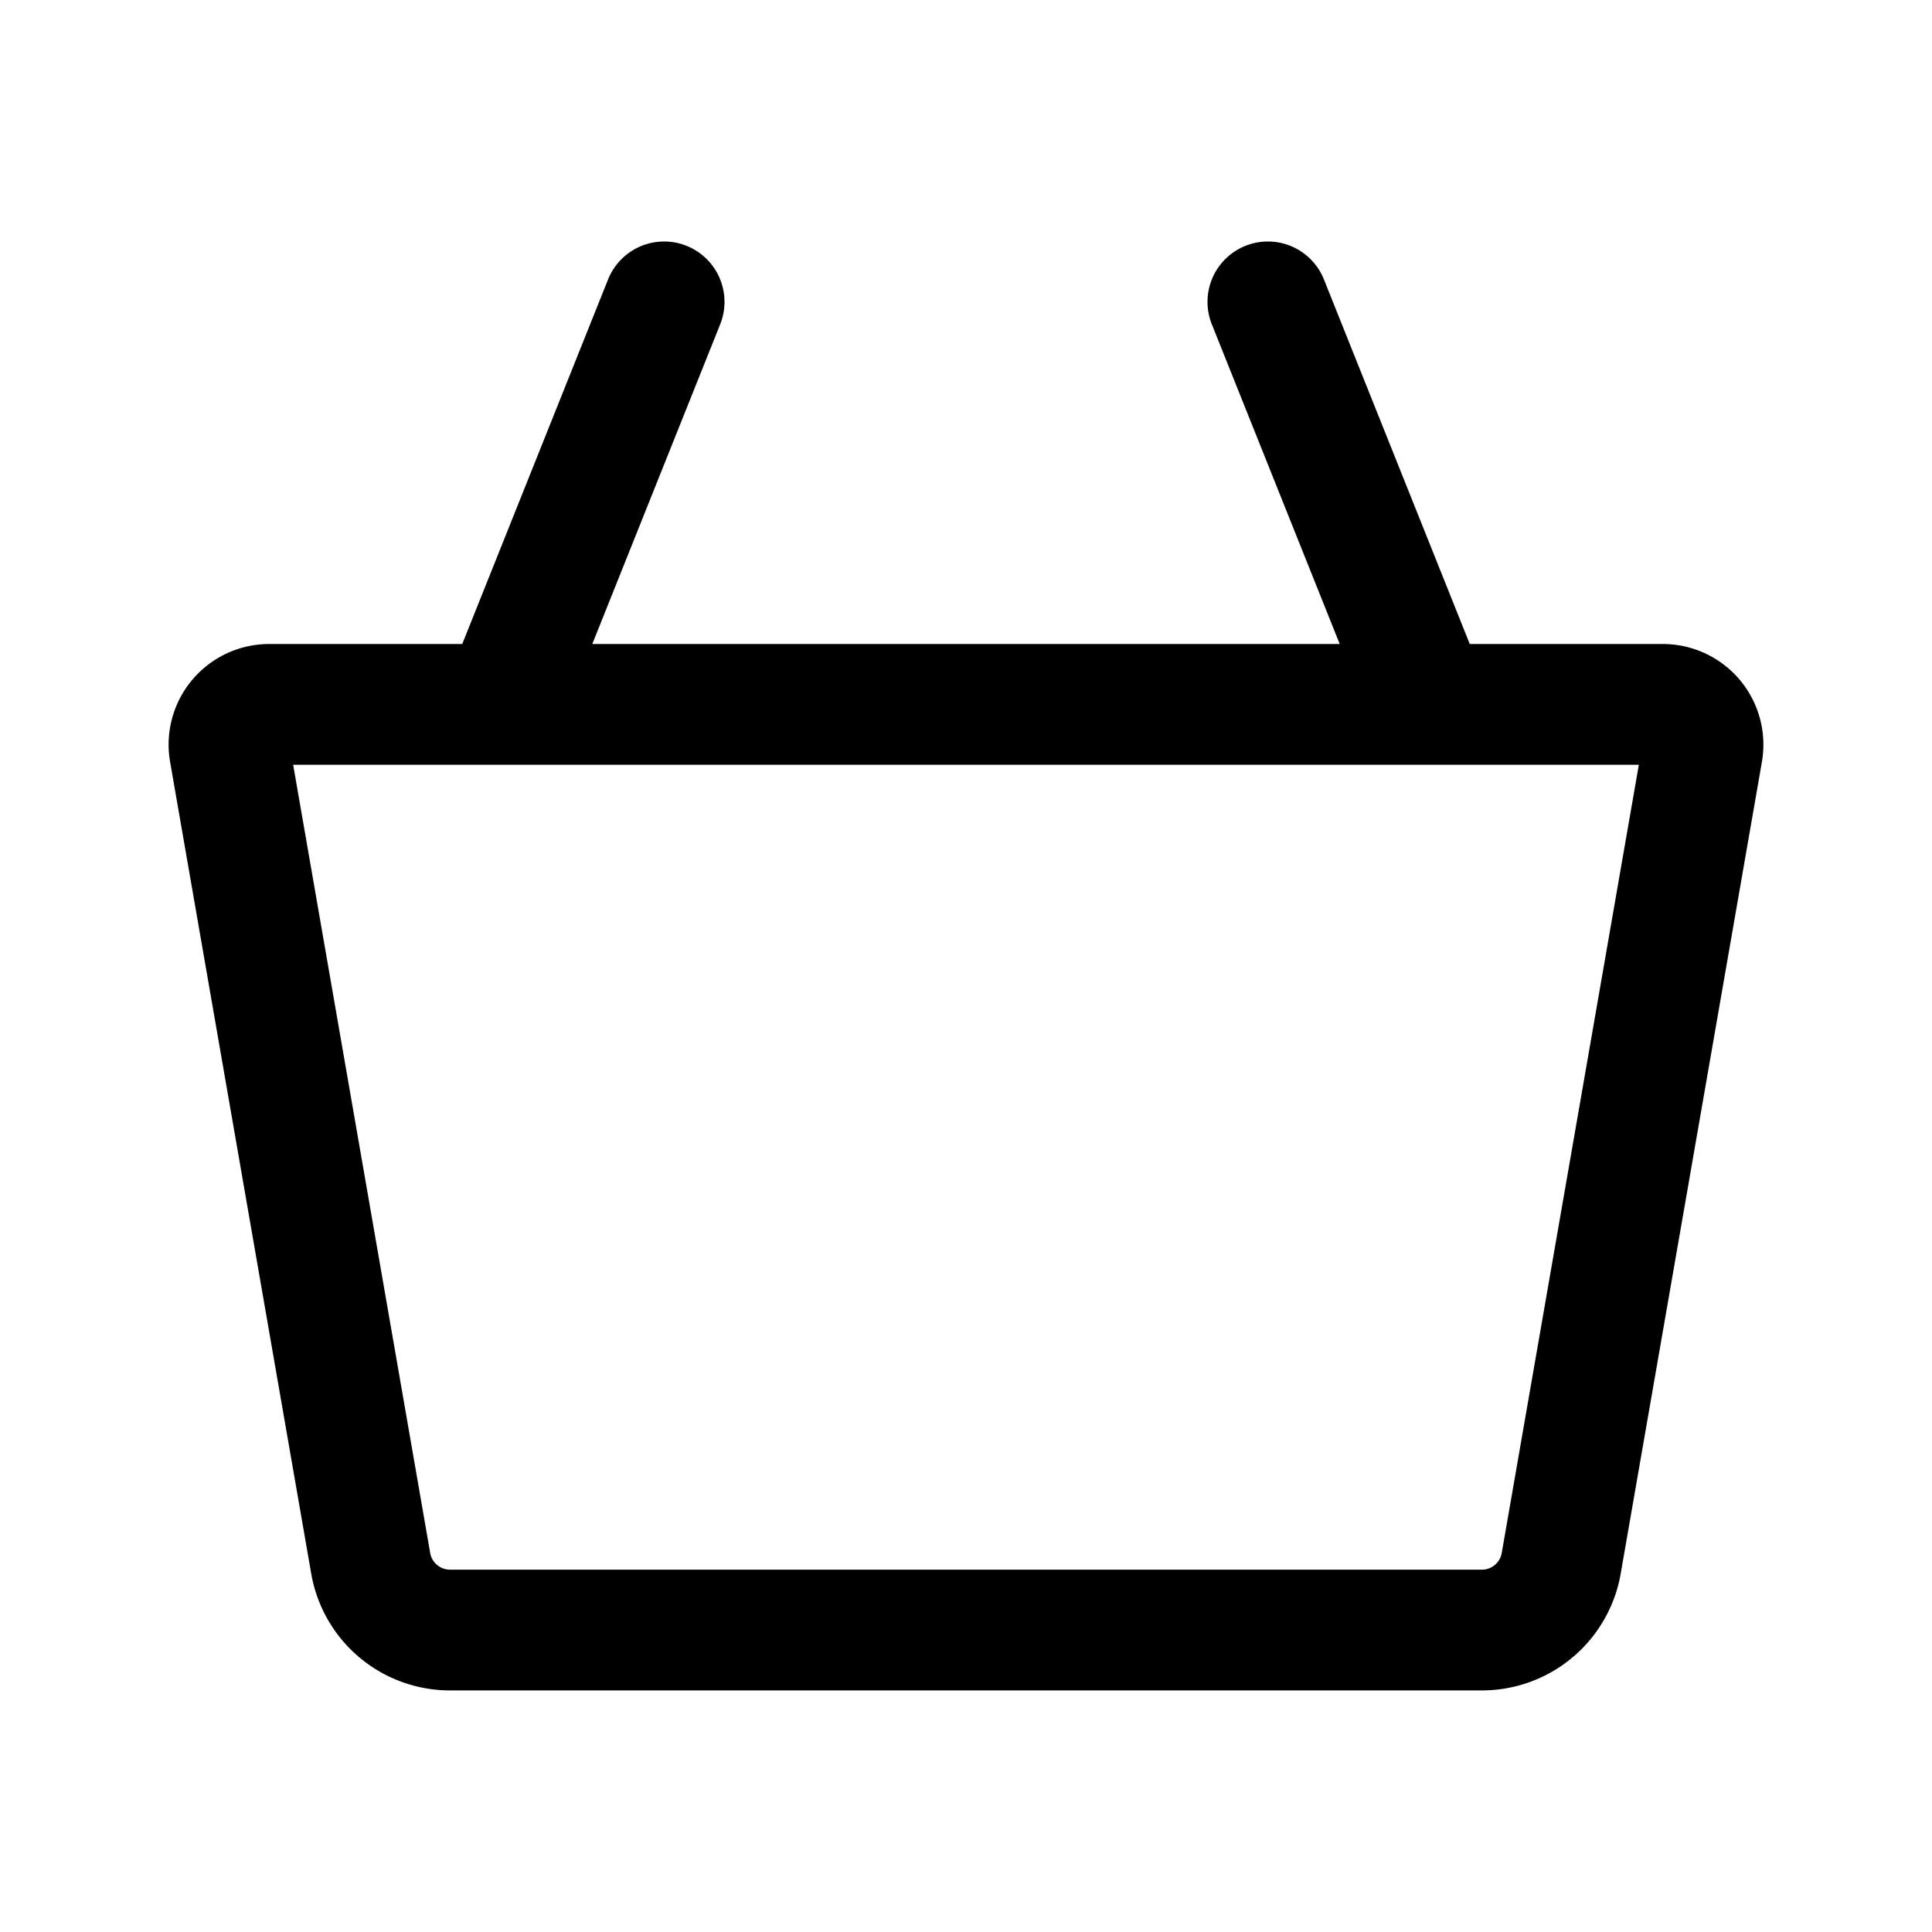 <svg xmlns="http://www.w3.org/2000/svg" width="24" height="24" fill="none" viewBox="0 0 24 24">
  <path stroke="currentColor" stroke-linecap="round" stroke-linejoin="round" stroke-width="1.5" d="m8.25 3.75-2 5h11.5l-2-5m5.398 5.586L19.394 19.42a1 1 0 0 1-.985.829H5.59a1 1 0 0 1-.985-.829L2.852 9.336a.5.5 0 0 1 .492-.586h17.311a.5.5 0 0 1 .493.586Z"/>
</svg>
